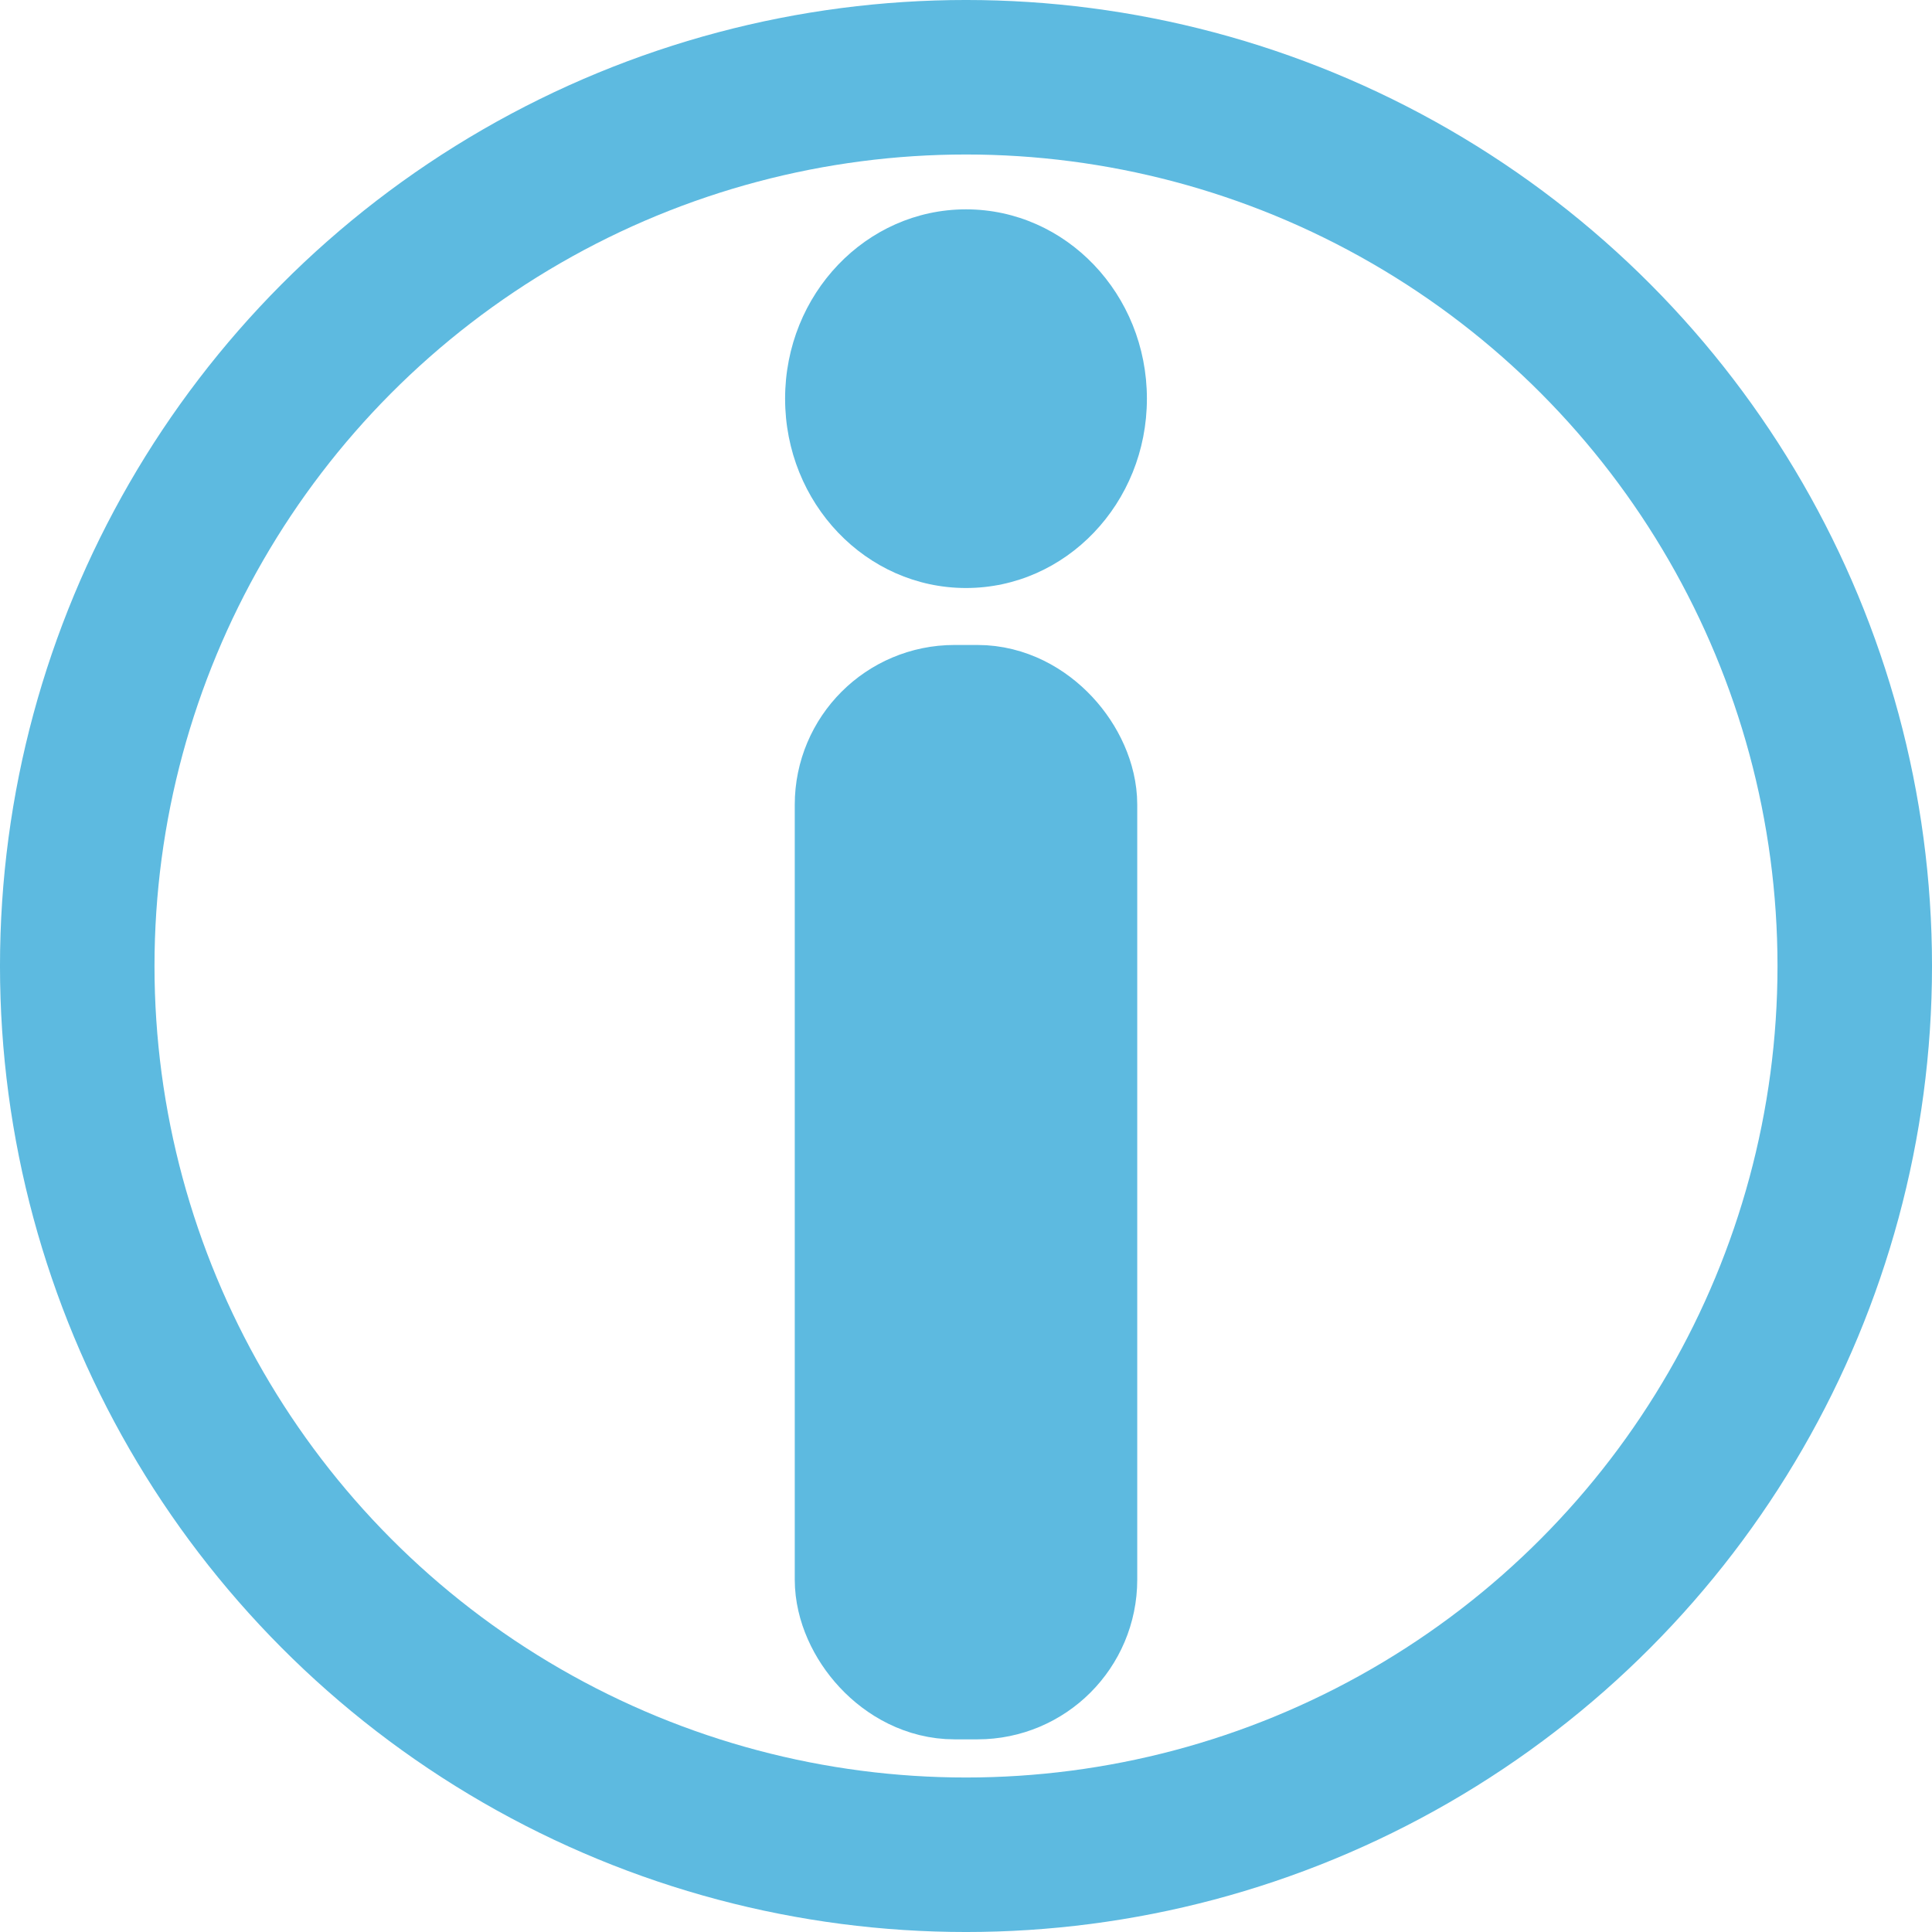 <?xml version="1.0" encoding="UTF-8" standalone="no"?>
<!-- Created with Inkscape (http://www.inkscape.org/) -->

<svg
   width="117.104mm"
   height="117.104mm"
   viewBox="0 0 117.104 117.104"
   version="1.1"
   id="svg5"
   inkscape:version="1.1.2 (08b2f3d93c, 2022-04-05)"
   sodipodi:docname="info.svg"
   xmlns:inkscape="http://www.inkscape.org/namespaces/inkscape"
   xmlns:sodipodi="http://sodipodi.sourceforge.net/DTD/sodipodi-0.dtd"
   xmlns="http://www.w3.org/2000/svg"
   xmlns:svg="http://www.w3.org/2000/svg">
  <sodipodi:namedview
     id="namedview7"
     pagecolor="#ffffff"
     bordercolor="#666666"
     borderopacity="1.0"
     inkscape:pageshadow="2"
     inkscape:pageopacity="0.0"
     inkscape:pagecheckerboard="0"
     inkscape:document-units="mm"
     showgrid="false"
     fit-margin-top="0"
     fit-margin-left="0"
     fit-margin-right="0"
     fit-margin-bottom="0"
     inkscape:zoom="0.6440867"
     inkscape:cx="137.40386"
     inkscape:cy="230.55902"
     inkscape:window-width="1535"
     inkscape:window-height="876"
     inkscape:window-x="65"
     inkscape:window-y="24"
     inkscape:window-maximized="1"
     inkscape:current-layer="layer1" />
  <defs
     id="defs2" />
  <g
     inkscape:label="Calque 1"
     inkscape:groupmode="layer"
     id="layer1"
     transform="translate(-46.848,-98.216)">
    <circle
       style="fill:none;fill-rule:evenodd;stroke:#5dbae0;stroke-width:9.365;stroke-miterlimit:4;stroke-dasharray:none;stroke-opacity:1"
       id="path846"
       cx="105.4"
       cy="156.768"
       r="53.87" />
    <rect
       style="fill:#5dbae0;fill-opacity:1;stroke:#5dbae0;stroke-width:9.365;stroke-linecap:round;stroke-linejoin:round;stroke-miterlimit:4;stroke-dasharray:none;stroke-opacity:1"
       id="rect1024"
       width="11.394"
       height="56.968"
       x="99.703"
       y="141.992"
       rx="5"
       ry="5" />
    <ellipse
       style="fill:#5dbae0;fill-opacity:1;fill-rule:evenodd;stroke-width:0.265"
       id="path1128"
       cx="105.4"
       cy="122.381"
       rx="10.965"
       ry="11.476" />
  </g>
</svg>
